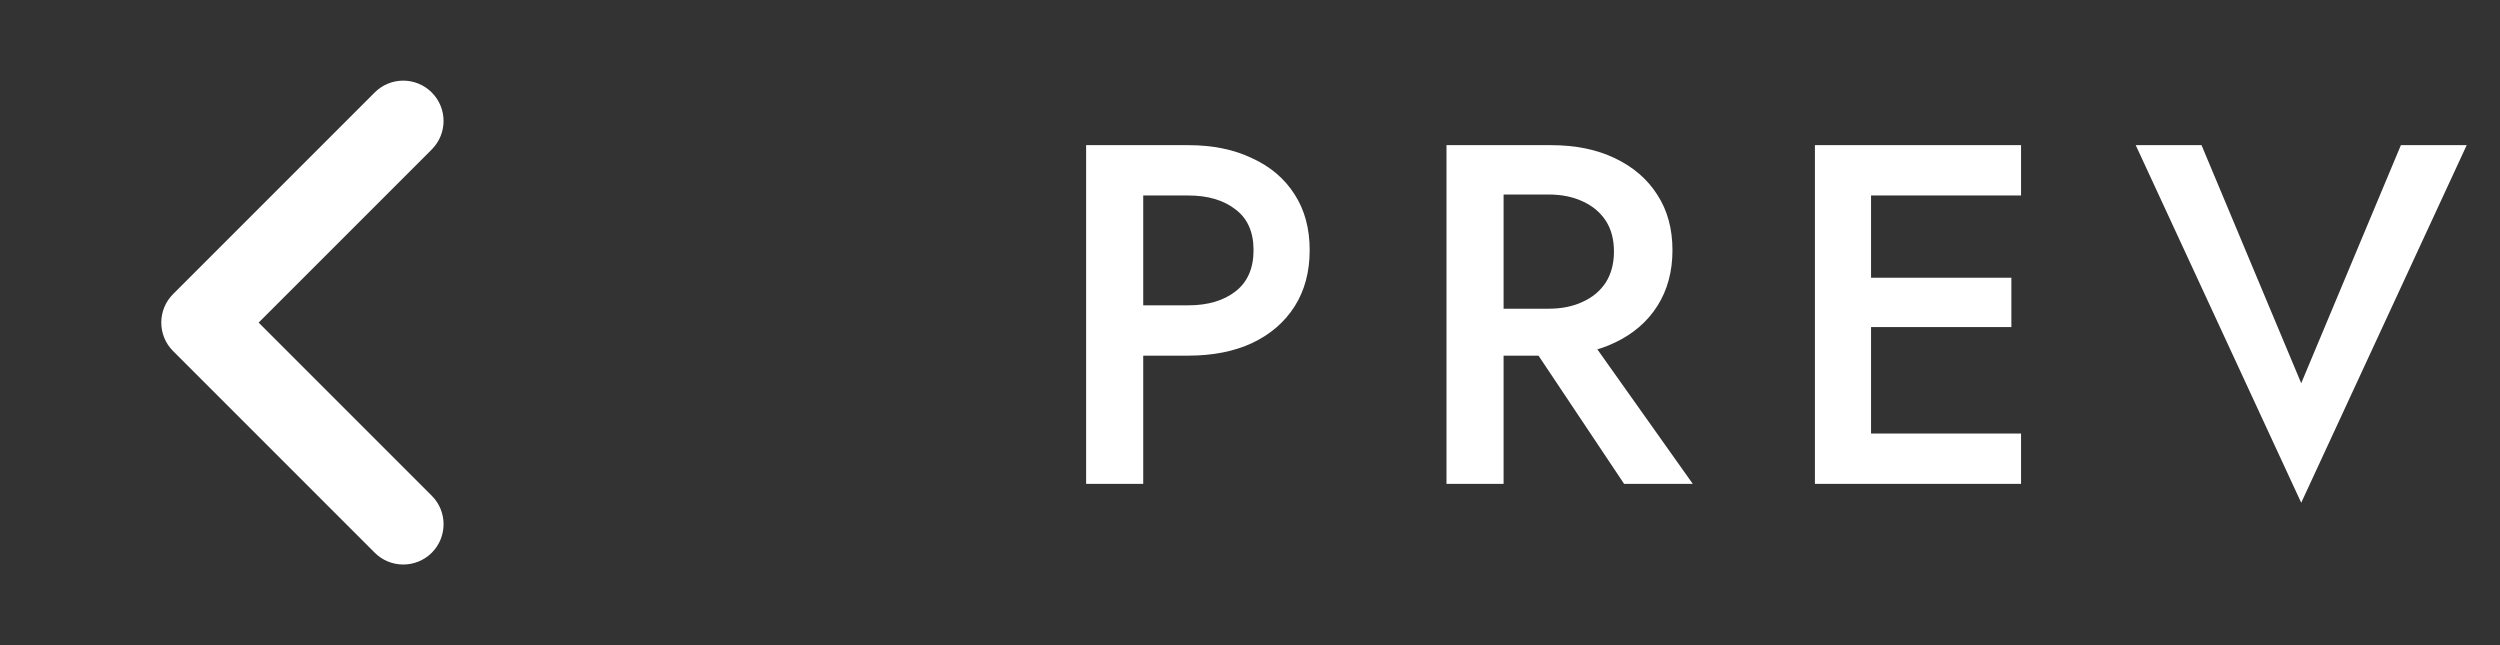 <svg width="62" height="16" viewBox="0 0 62 16" fill="none" xmlns="http://www.w3.org/2000/svg">
<rect x="0" y="0" width="62" height="16" fill="#333333" stroke="none"/>
<path d="M10 14C9.744 14 9.488 13.902 9.293 13.707L4.293 8.707C3.902 8.316 3.902 7.684 4.293 7.293L9.293 2.293C9.684 1.902 10.316 1.902 10.707 2.293C11.098 2.684 11.098 3.316 10.707 3.707L6.414 8L10.708 12.294C11.098 12.684 11.098 13.317 10.708 13.708C10.512 13.903 10.256 14 10 14Z" fill="white"/>
<path d="M26.936 3.6V12H28.352V3.6H26.936ZM27.776 4.848H29.468C29.956 4.848 30.348 4.964 30.644 5.196C30.94 5.42 31.088 5.756 31.088 6.204C31.088 6.652 30.94 6.992 30.644 7.224C30.348 7.456 29.956 7.572 29.468 7.572H27.776V8.82H29.468C30.076 8.82 30.604 8.716 31.052 8.508C31.508 8.292 31.86 7.988 32.108 7.596C32.356 7.204 32.48 6.74 32.48 6.204C32.48 5.668 32.356 5.208 32.108 4.824C31.86 4.432 31.508 4.132 31.052 3.924C30.604 3.708 30.076 3.6 29.468 3.6H27.776V4.848ZM37.602 7.992L40.278 12H41.981L39.138 7.992H37.602ZM35.873 3.6V12H37.289V3.6H35.873ZM36.714 4.824H38.406C38.725 4.824 39.005 4.88 39.245 4.992C39.493 5.104 39.685 5.264 39.822 5.472C39.958 5.68 40.026 5.936 40.026 6.24C40.026 6.536 39.958 6.792 39.822 7.008C39.685 7.216 39.493 7.376 39.245 7.488C39.005 7.6 38.725 7.656 38.406 7.656H36.714V8.82H38.465C39.074 8.82 39.602 8.712 40.05 8.496C40.505 8.28 40.858 7.976 41.105 7.584C41.353 7.192 41.477 6.732 41.477 6.204C41.477 5.676 41.353 5.22 41.105 4.836C40.858 4.444 40.505 4.14 40.05 3.924C39.602 3.708 39.074 3.6 38.465 3.6H36.714V4.824ZM45.886 12H50.122V10.752H45.886V12ZM45.886 4.848H50.122V3.6H45.886V4.848ZM45.886 8.112H49.882V6.888H45.886V8.112ZM45.01 3.6V12H46.402V3.6H45.01ZM57.07 9.504L54.598 3.6H52.966L57.07 12.468L61.174 3.6H59.542L57.07 9.504Z" fill="white"/>
</svg>
